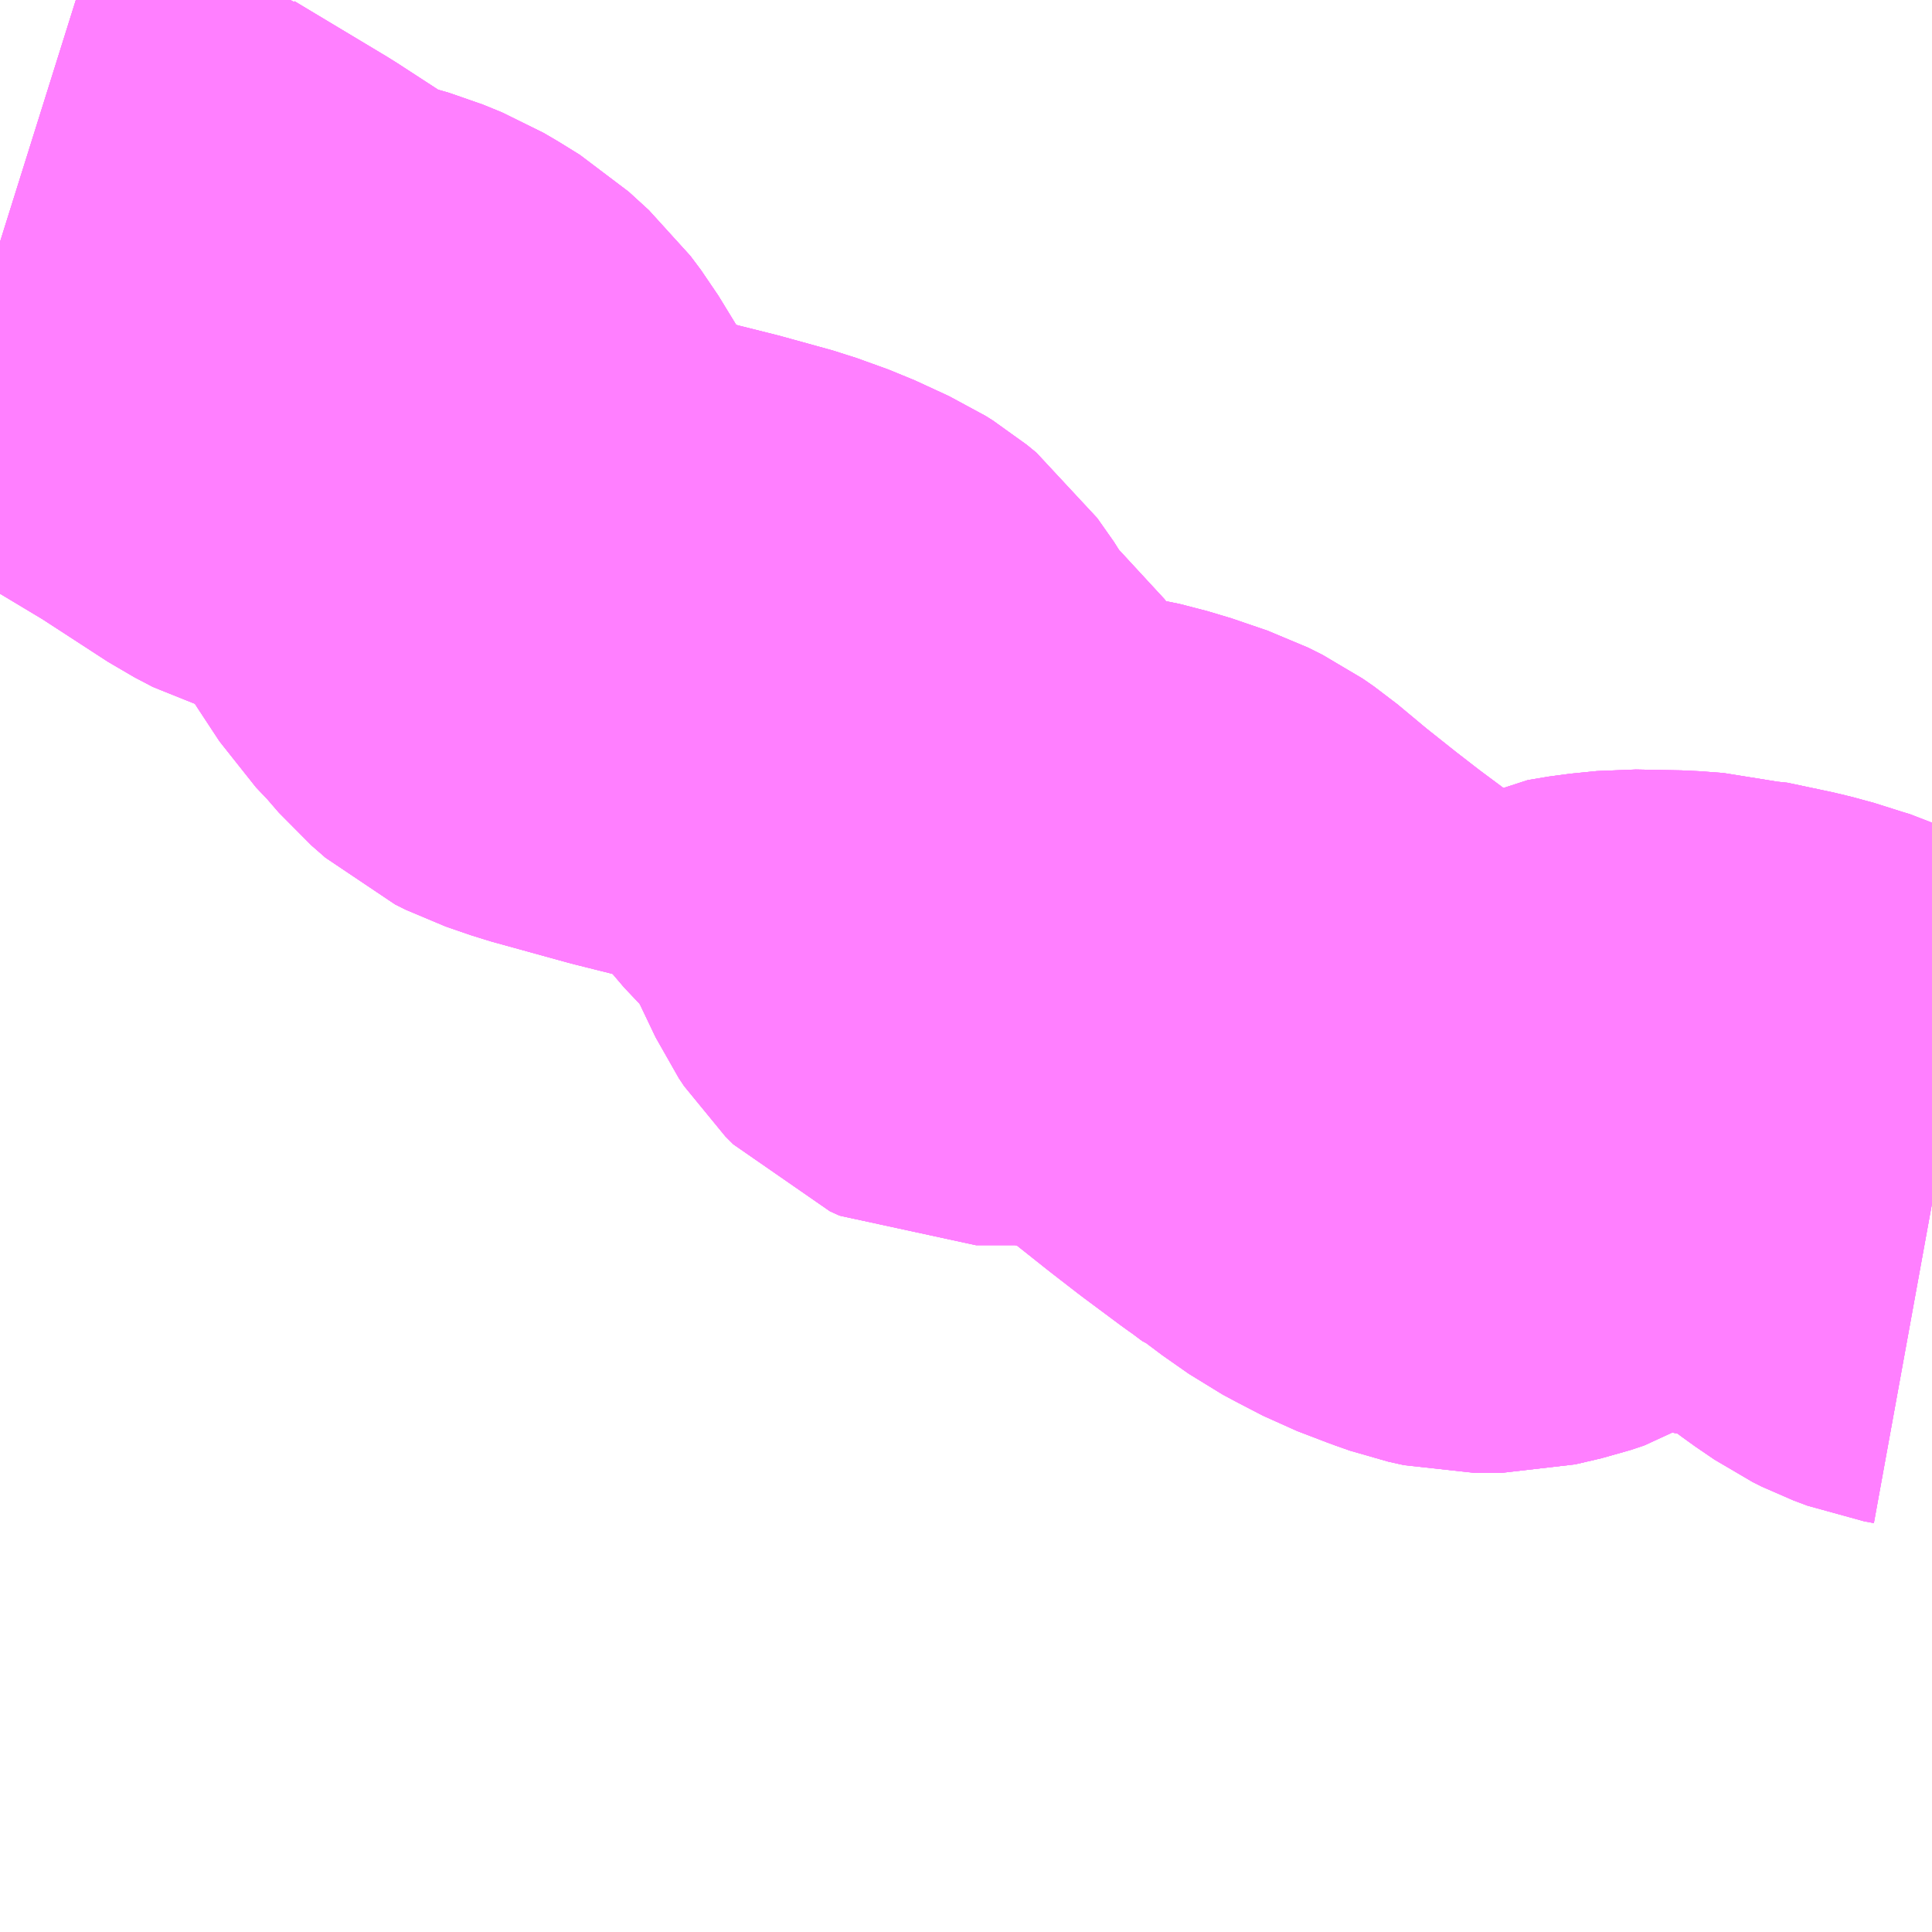 <?xml version="1.0" encoding="UTF-8"?>
<svg  xmlns="http://www.w3.org/2000/svg" xmlns:xlink="http://www.w3.org/1999/xlink" xmlns:go="http://purl.org/svgmap/profile" property="N07_001,N07_002,N07_003,N07_004,N07_005,N07_006,N07_007" viewBox="13743.896 -3544.189 2.197 2.197" go:dataArea="13743.896484375 -3544.189453125 2.197265625 2.197265625" >
<globalCoordinateSystem srsName="http://purl.org/crs/84" transform="matrix(100.0,0.0,0.0,-100.0,0.0,0.0)" />
<defs>
 <g id="p0" >
  <circle cx="0.0" cy="0.0" r="3" stroke="green" stroke-width="0.75" vector-effect="non-scaling-stroke" />
 </g>
</defs>
<g fill="none" fill-rule="evenodd" stroke="#FF00FF" stroke-width="0.75" opacity="0.5" vector-effect="non-scaling-stroke" stroke-linejoin="bevel" >
<path content="1,東濃鉄道（株）,小野川線_01_on,3.0,0.0,0.0," xlink:title="1" d="M13746.094,-3542.826L13746.083,-3542.828L13746.067,-3542.834L13746.057,-3542.839L13746.035,-3542.854L13745.993,-3542.886L13745.981,-3542.894L13745.96,-3542.904L13745.94,-3542.91L13745.929,-3542.914L13745.903,-3542.921L13745.851,-3542.932L13745.844,-3542.932L13745.828,-3542.936L13745.801,-3542.938L13745.749,-3542.939L13745.719,-3542.936L13745.695,-3542.932L13745.689,-3542.929L13745.678,-3542.922L13745.676,-3542.921L13745.657,-3542.907L13745.647,-3542.901L13745.632,-3542.896L13745.602,-3542.889L13745.574,-3542.889L13745.556,-3542.893L13745.539,-3542.899L13745.505,-3542.912L13745.478,-3542.926L13745.463,-3542.934L13745.433,-3542.955L13745.423,-3542.963L13745.42,-3542.964L13745.404,-3542.976L13745.394,-3542.983L13745.351,-3543.015L13745.32,-3543.039L13745.281,-3543.07L13745.245,-3543.1L13745.232,-3543.109L13745.216,-3543.117L13745.175,-3543.131L13745.144,-3543.139L13745.111,-3543.144L13745.067,-3543.148L13745.006,-3543.148L13744.995,-3543.153L13744.986,-3543.162L13744.98,-3543.171L13744.959,-3543.215L13744.944,-3543.243L13744.925,-3543.276L13744.917,-3543.287L13744.896,-3543.305L13744.878,-3543.324L13744.865,-3543.341L13744.856,-3543.357L13744.837,-3543.384L13744.826,-3543.393L13744.818,-3543.398L13744.779,-3543.416L13744.743,-3543.429L13744.685,-3543.445L13744.641,-3543.456L13744.554,-3543.48L13744.525,-3543.49L13744.513,-3543.496L13744.497,-3543.51L13744.478,-3543.532L13744.459,-3543.552L13744.434,-3543.59L13744.393,-3543.657L13744.381,-3543.673L13744.358,-3543.694L13744.337,-3543.707L13744.325,-3543.714L13744.303,-3543.723L13744.244,-3543.74L13744.223,-3543.751L13744.143,-3543.803L13744.138,-3543.806L13744.038,-3543.866L13744.028,-3543.873L13743.964,-3543.896L13743.897,-3543.917"/>
<path content="1,東濃鉄道（株）,小野川線_02_on,3.0,0.0,0.0," xlink:title="1" d="M13746.094,-3542.826L13746.083,-3542.828L13746.067,-3542.834L13746.057,-3542.839L13746.035,-3542.854L13745.993,-3542.886L13745.981,-3542.894L13745.96,-3542.904L13745.94,-3542.91L13745.929,-3542.914L13745.903,-3542.921L13745.851,-3542.932L13745.844,-3542.932L13745.828,-3542.936L13745.801,-3542.938L13745.749,-3542.939L13745.719,-3542.936L13745.695,-3542.932L13745.689,-3542.929L13745.678,-3542.922L13745.676,-3542.921L13745.657,-3542.907L13745.647,-3542.901L13745.632,-3542.896L13745.602,-3542.889L13745.574,-3542.889L13745.556,-3542.893L13745.539,-3542.899L13745.505,-3542.912L13745.478,-3542.926L13745.463,-3542.934L13745.433,-3542.955L13745.423,-3542.963L13745.42,-3542.964L13745.404,-3542.976L13745.394,-3542.983L13745.351,-3543.015L13745.32,-3543.039L13745.281,-3543.07L13745.245,-3543.1L13745.232,-3543.109L13745.216,-3543.117L13745.175,-3543.131L13745.144,-3543.139L13745.111,-3543.144L13745.067,-3543.148L13745.006,-3543.148L13744.995,-3543.153L13744.986,-3543.162L13744.98,-3543.171L13744.959,-3543.215L13744.944,-3543.243L13744.925,-3543.276L13744.917,-3543.287L13744.896,-3543.305L13744.878,-3543.324L13744.865,-3543.341L13744.856,-3543.357L13744.837,-3543.384L13744.826,-3543.393L13744.818,-3543.398L13744.779,-3543.416L13744.743,-3543.429L13744.685,-3543.445L13744.641,-3543.456L13744.554,-3543.48L13744.525,-3543.49L13744.513,-3543.496L13744.497,-3543.51L13744.478,-3543.532L13744.459,-3543.552L13744.434,-3543.59L13744.393,-3543.657L13744.381,-3543.673L13744.358,-3543.694L13744.337,-3543.707L13744.325,-3543.714L13744.303,-3543.723L13744.244,-3543.74L13744.223,-3543.751L13744.143,-3543.803L13744.138,-3543.806L13744.038,-3543.866L13744.028,-3543.873L13743.964,-3543.896L13743.897,-3543.917"/>
<path content="3,恵那市,小野川線_23_01_on,3.0,0.0,0.0," xlink:title="3" d="M13746.094,-3542.826L13746.083,-3542.828L13746.067,-3542.834L13746.057,-3542.839L13746.035,-3542.854L13745.993,-3542.886L13745.981,-3542.894L13745.96,-3542.904L13745.94,-3542.91L13745.929,-3542.914L13745.903,-3542.921L13745.851,-3542.932L13745.844,-3542.932L13745.828,-3542.936L13745.801,-3542.938L13745.749,-3542.939L13745.719,-3542.936L13745.695,-3542.932L13745.689,-3542.929L13745.678,-3542.922L13745.676,-3542.921L13745.657,-3542.907L13745.647,-3542.901L13745.632,-3542.896L13745.602,-3542.889L13745.574,-3542.889L13745.556,-3542.893L13745.539,-3542.899L13745.505,-3542.912L13745.478,-3542.926L13745.463,-3542.934L13745.433,-3542.955L13745.423,-3542.963L13745.42,-3542.964L13745.404,-3542.976L13745.394,-3542.983L13745.351,-3543.015L13745.32,-3543.039L13745.281,-3543.07L13745.245,-3543.1L13745.232,-3543.109L13745.216,-3543.117L13745.175,-3543.131L13745.144,-3543.139L13745.111,-3543.144L13745.067,-3543.148L13745.006,-3543.148L13744.995,-3543.153L13744.986,-3543.162L13744.98,-3543.171L13744.959,-3543.215L13744.944,-3543.243L13744.925,-3543.276L13744.917,-3543.287L13744.896,-3543.305L13744.878,-3543.324L13744.865,-3543.341L13744.856,-3543.357L13744.837,-3543.384L13744.826,-3543.393L13744.818,-3543.398L13744.779,-3543.416L13744.743,-3543.429L13744.685,-3543.445L13744.641,-3543.456L13744.554,-3543.48L13744.525,-3543.49L13744.513,-3543.496L13744.497,-3543.51L13744.478,-3543.532L13744.459,-3543.552L13744.434,-3543.59L13744.393,-3543.657L13744.381,-3543.673L13744.358,-3543.694L13744.337,-3543.707L13744.325,-3543.714L13744.303,-3543.723L13744.244,-3543.74L13744.223,-3543.751L13744.143,-3543.803L13744.138,-3543.806L13744.038,-3543.866L13744.028,-3543.873L13743.964,-3543.896L13743.897,-3543.917"/>
<path content="3,恵那市,小野川線_23_02_on,3.0,0.0,0.0," xlink:title="3" d="M13743.897,-3543.917L13743.964,-3543.896L13744.028,-3543.873L13744.038,-3543.866L13744.138,-3543.806L13744.143,-3543.803L13744.223,-3543.751L13744.244,-3543.74L13744.303,-3543.723L13744.325,-3543.714L13744.337,-3543.707L13744.358,-3543.694L13744.381,-3543.673L13744.393,-3543.657L13744.434,-3543.59L13744.459,-3543.552L13744.478,-3543.532L13744.497,-3543.51L13744.513,-3543.496L13744.525,-3543.49L13744.554,-3543.48L13744.641,-3543.456L13744.685,-3543.445L13744.743,-3543.429L13744.779,-3543.416L13744.818,-3543.398L13744.826,-3543.393L13744.837,-3543.384L13744.856,-3543.357L13744.865,-3543.341L13744.878,-3543.324L13744.896,-3543.305L13744.917,-3543.287L13744.925,-3543.276L13744.944,-3543.243L13744.959,-3543.215L13744.98,-3543.171L13744.986,-3543.162L13744.995,-3543.153L13745.006,-3543.148L13745.067,-3543.148L13745.111,-3543.144L13745.144,-3543.139L13745.175,-3543.131L13745.216,-3543.117L13745.232,-3543.109L13745.245,-3543.1L13745.281,-3543.07L13745.32,-3543.039L13745.351,-3543.015L13745.394,-3542.983L13745.404,-3542.976L13745.42,-3542.964L13745.423,-3542.963L13745.433,-3542.955L13745.463,-3542.934L13745.478,-3542.926L13745.505,-3542.912L13745.539,-3542.899L13745.556,-3542.893L13745.574,-3542.889L13745.602,-3542.889L13745.632,-3542.896L13745.647,-3542.901L13745.657,-3542.907L13745.676,-3542.921L13745.678,-3542.922L13745.689,-3542.929L13745.695,-3542.932L13745.719,-3542.936L13745.749,-3542.939L13745.801,-3542.938L13745.828,-3542.936L13745.844,-3542.932L13745.851,-3542.932L13745.903,-3542.921L13745.929,-3542.914L13745.94,-3542.91L13745.96,-3542.904L13745.981,-3542.894L13745.993,-3542.886L13746.035,-3542.854L13746.057,-3542.839L13746.067,-3542.834L13746.083,-3542.828L13746.094,-3542.826"/>
</g>
</svg>
